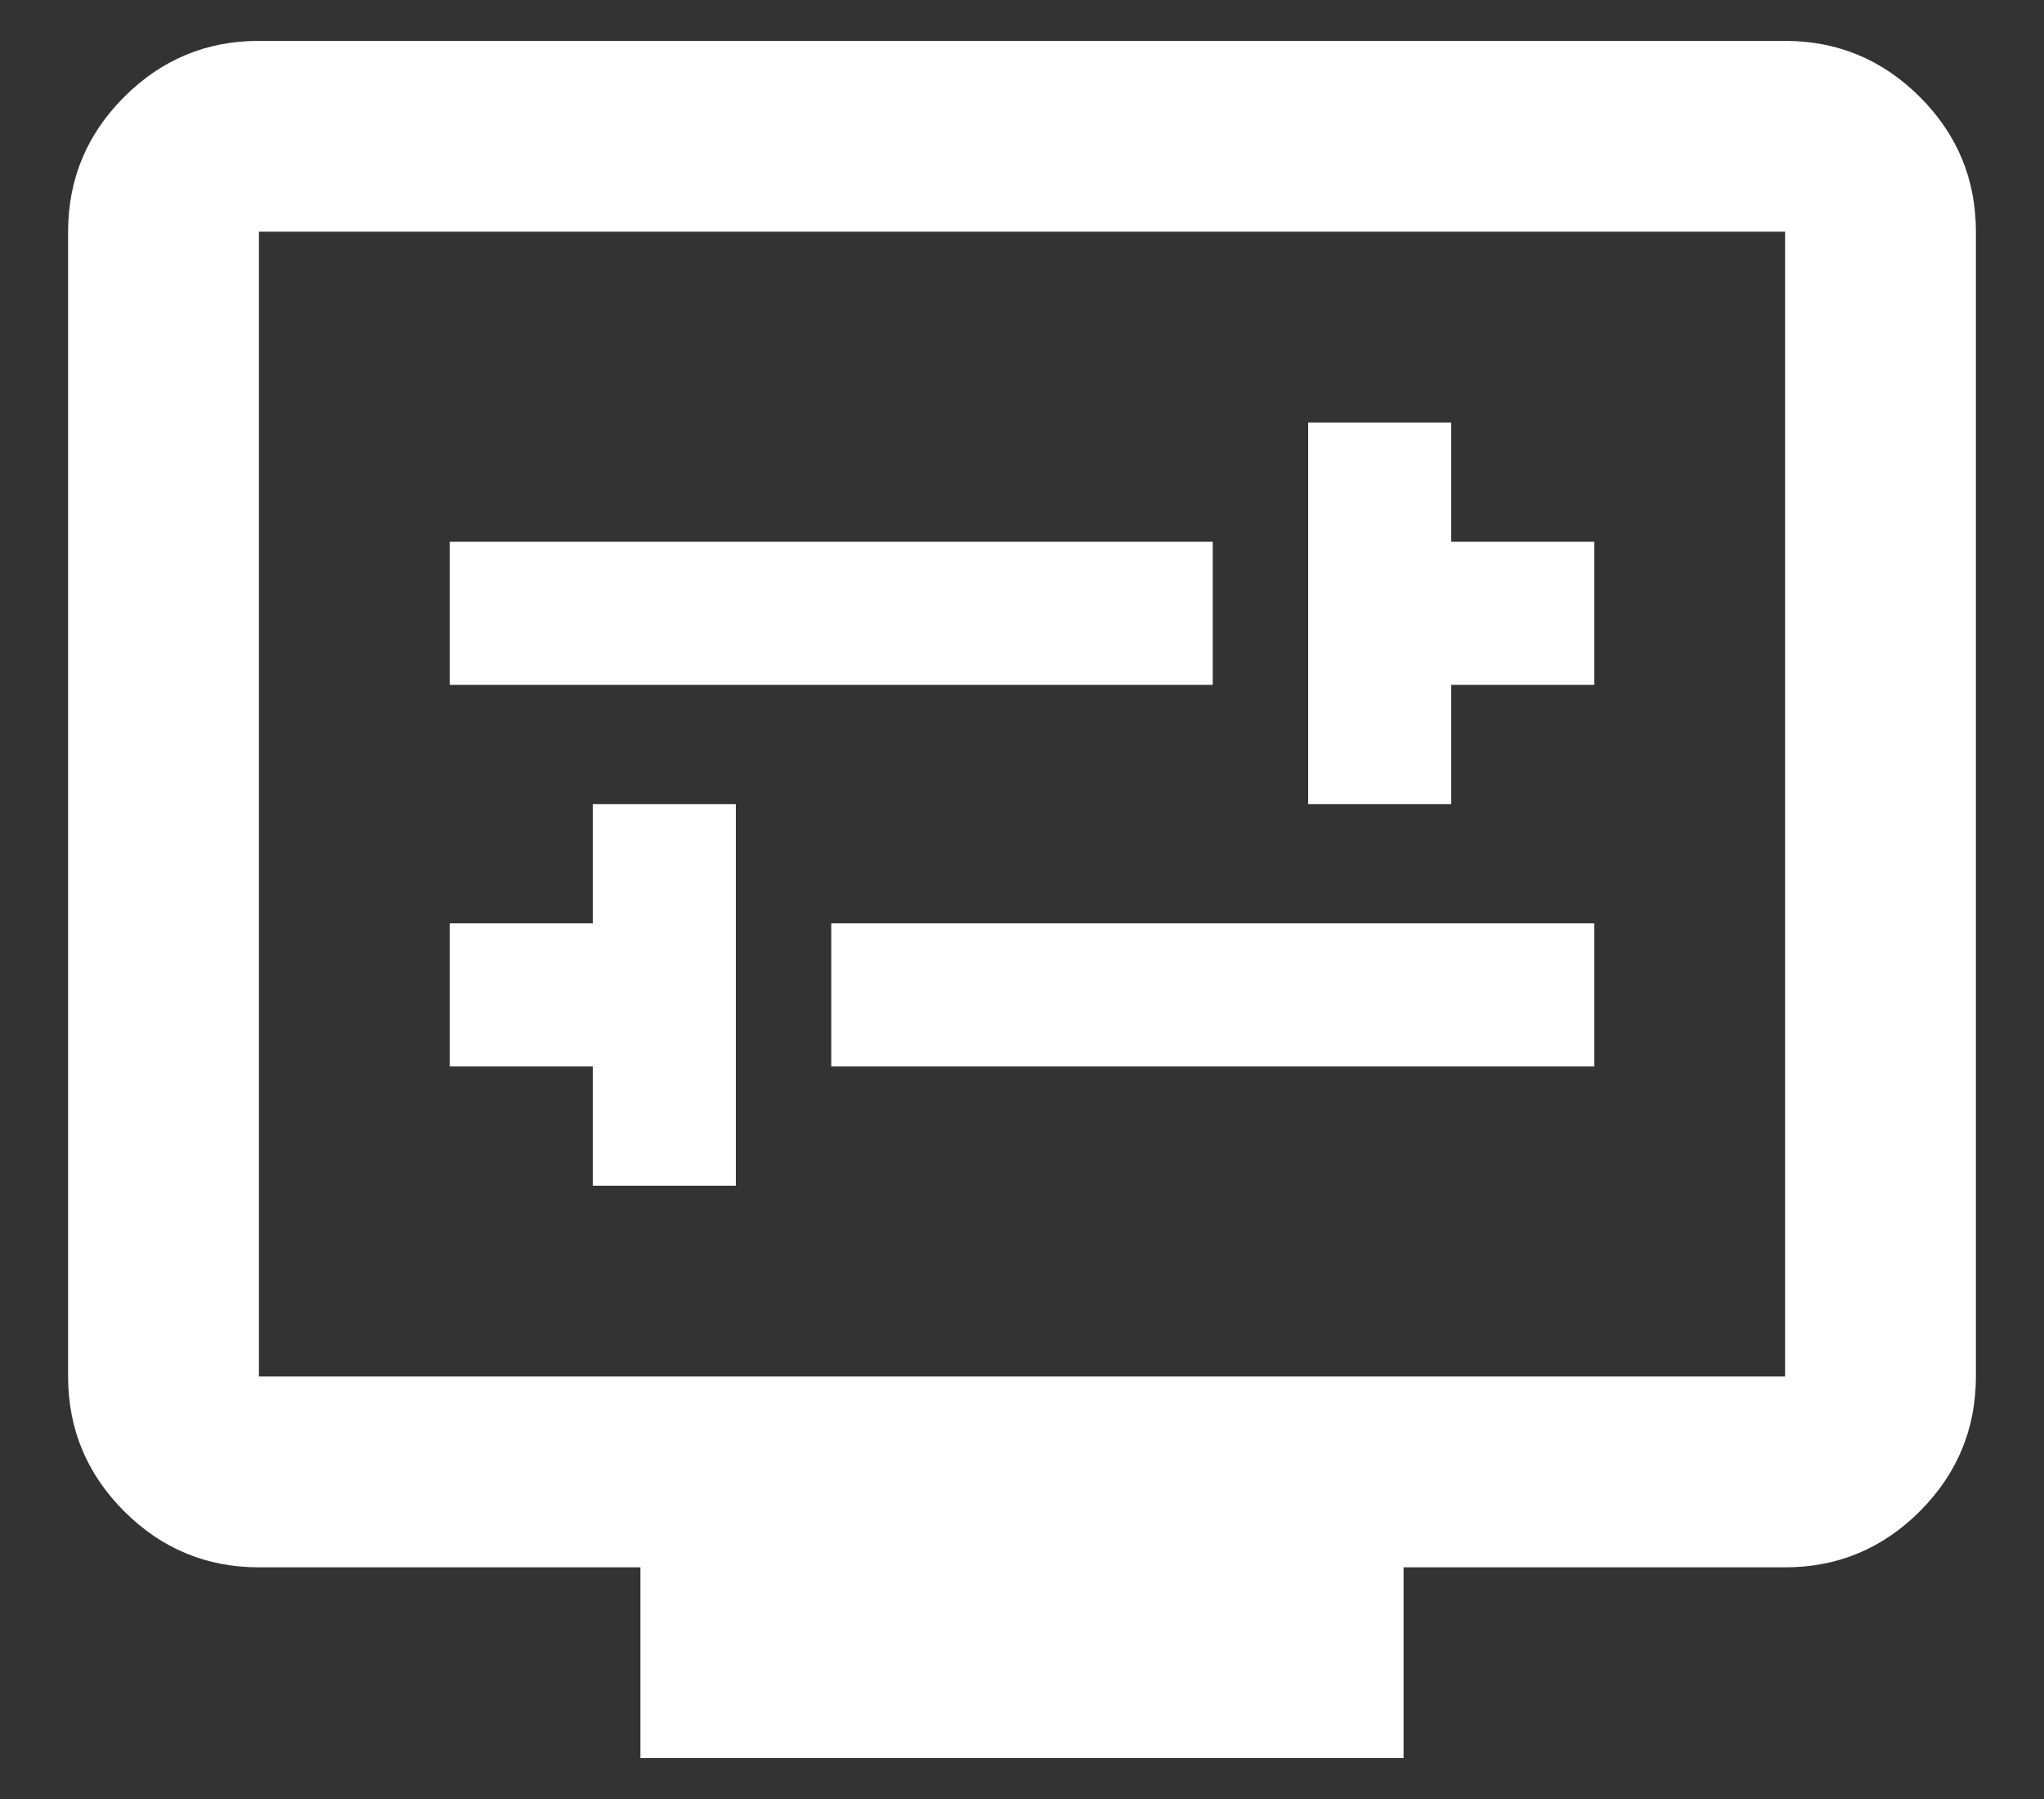 <svg xmlns="http://www.w3.org/2000/svg" width="25" height="22" viewBox="0 0 25 22" fill="none">
  <rect x="0" y="0" width="25" height="22" fill="#333333" stroke="none"/>
  <path d="M7.25 14.5H9V9.833H7.25V11.292H5.5V13.042H7.25V14.5ZM10.167 13.042H19.5V11.292H10.167V13.042ZM16 9.833H17.75V8.375H19.5V6.625H17.75V5.167H16V9.833ZM5.5 8.375H14.833V6.625H5.5V8.375ZM7.833 21.5V19.167H3.167C2.525 19.167 1.976 18.938 1.518 18.481C1.061 18.023 0.833 17.474 0.833 16.833V2.833C0.833 2.192 1.062 1.642 1.519 1.185C1.977 0.728 2.526 0.499 3.167 0.5H21.833C22.475 0.5 23.024 0.729 23.482 1.186C23.939 1.643 24.167 2.192 24.167 2.833V16.833C24.167 17.475 23.938 18.024 23.481 18.482C23.023 18.939 22.474 19.167 21.833 19.167H17.167V21.5H7.833ZM3.167 16.833H21.833V2.833H3.167V16.833Z" fill="white"/>
</svg>